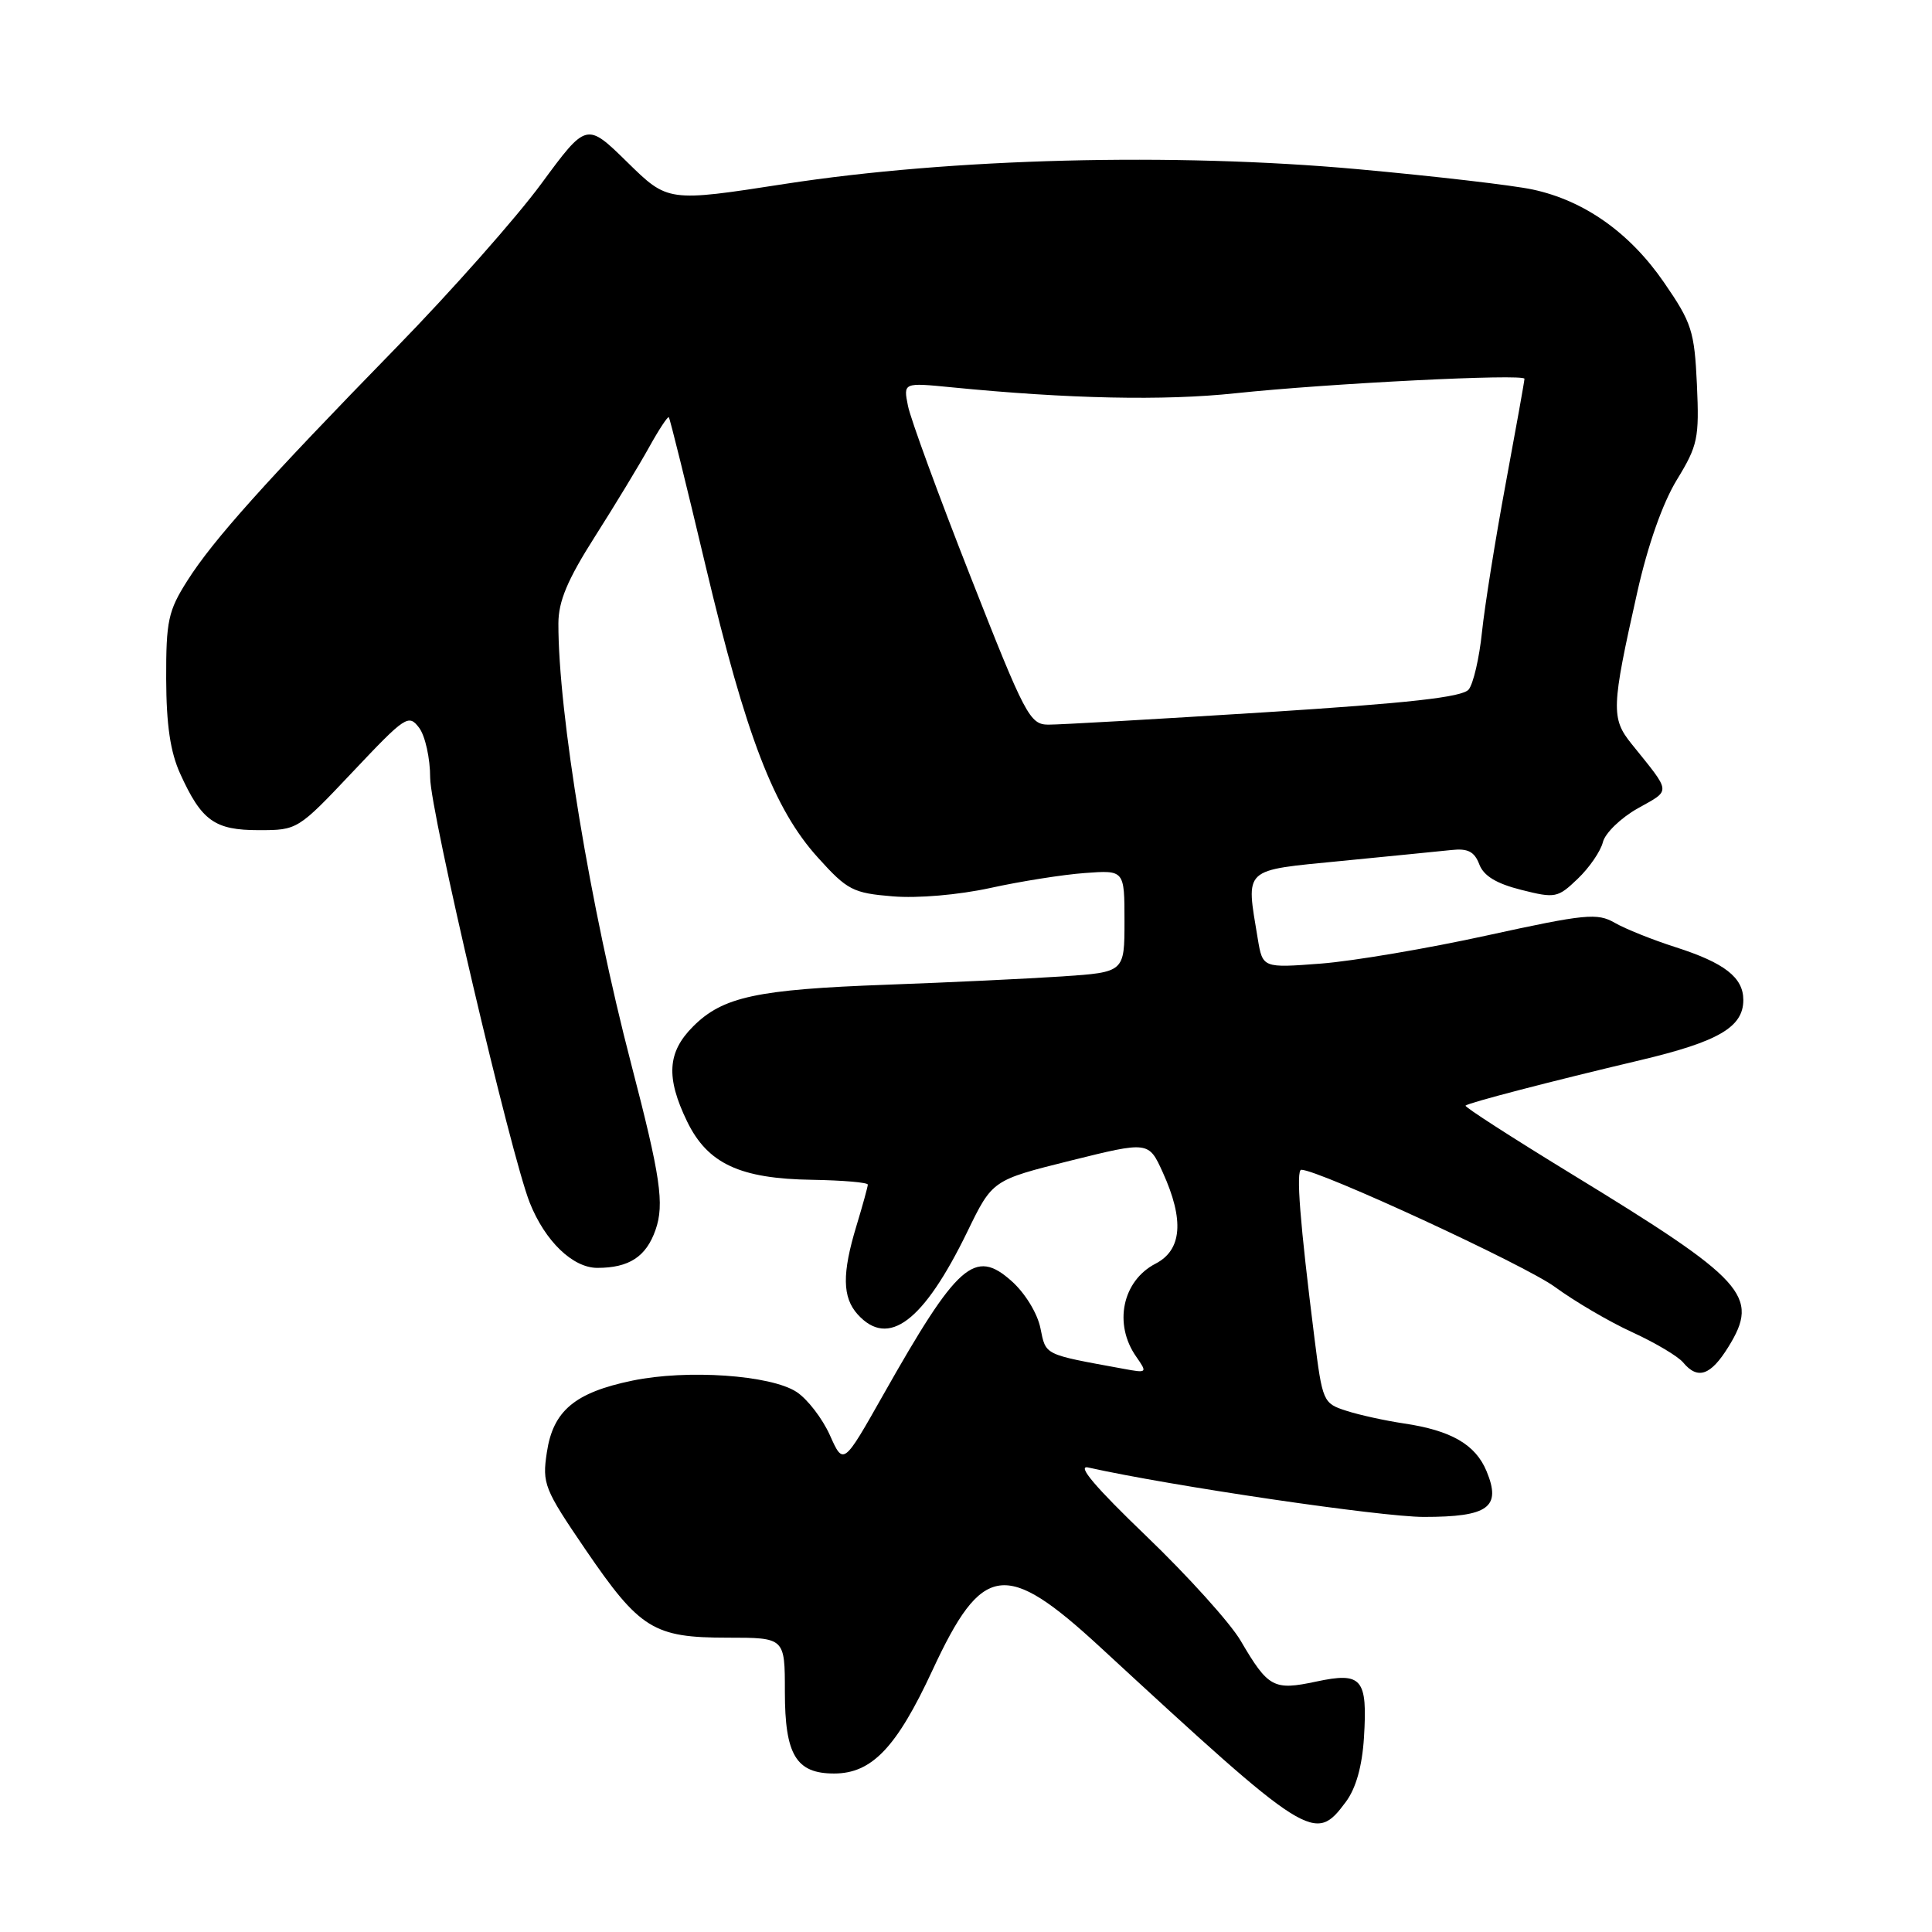 <?xml version="1.0" encoding="UTF-8" standalone="no"?>
<!DOCTYPE svg PUBLIC "-//W3C//DTD SVG 1.1//EN" "http://www.w3.org/Graphics/SVG/1.1/DTD/svg11.dtd" >
<svg xmlns="http://www.w3.org/2000/svg" xmlns:xlink="http://www.w3.org/1999/xlink" version="1.1" viewBox="0 0 256 256">
 <g >
 <path fill="currentColor"
d=" M 178.33 238.76 C 179.67 236.96 180.49 234.05 180.73 230.26 C 181.22 222.40 180.47 221.52 174.39 222.82 C 168.75 224.02 168.05 223.64 164.39 217.40 C 163.02 215.06 157.39 208.82 151.89 203.54 C 145.12 197.04 142.63 194.10 144.19 194.45 C 155.22 196.91 182.99 201.00 188.67 201.00 C 197.22 201.00 198.96 199.73 196.98 194.95 C 195.51 191.40 192.29 189.54 186.00 188.61 C 183.53 188.24 180.09 187.49 178.38 186.93 C 175.32 185.95 175.23 185.73 174.16 177.21 C 172.25 162.02 171.70 155.00 172.43 155.00 C 174.75 155.00 202.09 167.63 206.04 170.53 C 208.65 172.44 213.26 175.15 216.29 176.53 C 219.32 177.92 222.35 179.72 223.02 180.53 C 224.96 182.86 226.67 182.27 229.02 178.47 C 233.20 171.71 231.34 169.67 208.19 155.53 C 200.32 150.72 194.02 146.66 194.19 146.50 C 194.62 146.11 205.50 143.28 217.34 140.48 C 227.71 138.02 231.00 136.10 231.00 132.50 C 231.00 129.52 228.51 127.58 222.00 125.50 C 218.97 124.53 215.35 123.08 213.95 122.27 C 211.65 120.95 210.07 121.10 197.09 123.94 C 189.22 125.67 179.30 127.35 175.04 127.68 C 167.31 128.27 167.31 128.27 166.66 124.39 C 165.09 114.87 164.54 115.38 177.75 114.08 C 184.21 113.45 190.78 112.79 192.34 112.63 C 194.50 112.39 195.37 112.85 196.01 114.52 C 196.59 116.06 198.27 117.08 201.57 117.91 C 206.08 119.05 206.41 118.98 209.06 116.44 C 210.59 114.98 212.09 112.80 212.39 111.59 C 212.69 110.39 214.77 108.37 217.02 107.11 C 221.46 104.61 221.52 105.19 216.19 98.57 C 213.46 95.18 213.51 93.76 216.94 78.50 C 218.34 72.24 220.31 66.66 222.19 63.58 C 224.97 59.03 225.17 58.07 224.85 50.94 C 224.52 43.86 224.17 42.77 220.50 37.44 C 215.96 30.84 209.94 26.58 203.08 25.11 C 200.48 24.55 190.06 23.34 179.93 22.42 C 155.57 20.21 126.07 20.96 104.00 24.37 C 88.50 26.77 88.50 26.77 83.11 21.48 C 77.72 16.20 77.72 16.20 71.72 24.35 C 68.43 28.83 59.80 38.58 52.56 46.00 C 35.15 63.85 28.23 71.57 24.82 76.95 C 22.29 80.94 22.00 82.26 22.02 89.95 C 22.04 96.07 22.57 99.65 23.88 102.53 C 26.71 108.76 28.43 110.00 34.29 110.00 C 39.42 110.00 39.47 109.97 46.76 102.25 C 53.73 94.87 54.14 94.59 55.54 96.44 C 56.34 97.51 57.00 100.48 57.00 103.06 C 57.00 107.44 67.70 153.11 70.20 159.38 C 72.23 164.47 75.90 168.00 79.15 168.00 C 83.36 168.00 85.62 166.52 86.86 162.97 C 88.06 159.54 87.52 155.90 83.64 141.00 C 78.21 120.18 73.96 94.44 73.99 82.60 C 74.00 79.66 75.19 76.82 78.83 71.10 C 81.49 66.92 84.72 61.59 86.01 59.26 C 87.30 56.93 88.48 55.14 88.62 55.29 C 88.77 55.43 90.96 64.29 93.49 74.96 C 98.87 97.62 102.56 107.22 108.40 113.66 C 112.27 117.95 113.03 118.34 118.28 118.77 C 121.57 119.05 127.01 118.58 131.23 117.66 C 135.23 116.78 140.86 115.89 143.75 115.68 C 149.00 115.29 149.00 115.29 149.00 122.06 C 149.00 128.82 149.00 128.82 140.75 129.38 C 136.21 129.68 125.75 130.18 117.50 130.48 C 100.26 131.11 95.77 132.07 91.83 136.02 C 88.43 139.42 88.22 142.76 91.04 148.59 C 93.76 154.19 98.03 156.19 107.63 156.33 C 111.69 156.40 115.00 156.68 114.99 156.97 C 114.98 157.26 114.31 159.71 113.49 162.41 C 111.56 168.76 111.61 171.91 113.65 174.17 C 117.72 178.66 122.38 175.13 128.19 163.18 C 131.50 156.37 131.50 156.37 141.85 153.79 C 152.20 151.22 152.20 151.22 154.08 155.36 C 156.94 161.66 156.62 165.63 153.12 167.44 C 148.72 169.71 147.52 175.44 150.55 179.76 C 152.06 181.93 152.03 181.96 148.80 181.36 C 138.20 179.42 138.61 179.62 137.86 175.98 C 137.46 174.01 135.82 171.33 134.04 169.75 C 129.16 165.39 126.87 167.42 117.03 184.83 C 111.75 194.17 111.75 194.17 109.96 190.16 C 108.97 187.96 106.99 185.38 105.55 184.44 C 102.13 182.20 91.04 181.43 83.79 182.94 C 76.16 184.52 73.28 186.94 72.46 192.45 C 71.83 196.60 72.11 197.30 77.57 205.31 C 84.78 215.87 86.59 217.00 96.40 217.00 C 104.00 217.00 104.00 217.00 104.00 224.17 C 104.00 232.53 105.49 235.00 110.52 235.00 C 115.52 235.00 118.80 231.56 123.54 221.35 C 130.17 207.07 133.20 206.65 145.79 218.26 C 173.54 243.86 174.22 244.29 178.33 238.76 Z  M 128.61 76.43 C 124.38 65.67 120.64 55.47 120.31 53.78 C 119.69 50.69 119.69 50.69 126.09 51.32 C 141.60 52.85 154.23 53.12 163.69 52.11 C 176.07 50.80 202.00 49.50 202.00 50.19 C 202.00 50.47 200.88 56.72 199.51 64.10 C 198.14 71.47 196.73 80.31 196.37 83.75 C 196.02 87.18 195.22 90.61 194.61 91.36 C 193.79 92.38 186.70 93.17 167.50 94.39 C 153.20 95.29 140.33 96.03 138.90 96.02 C 136.46 96.00 135.84 94.84 128.61 76.43 Z "/>
</g>
</svg>